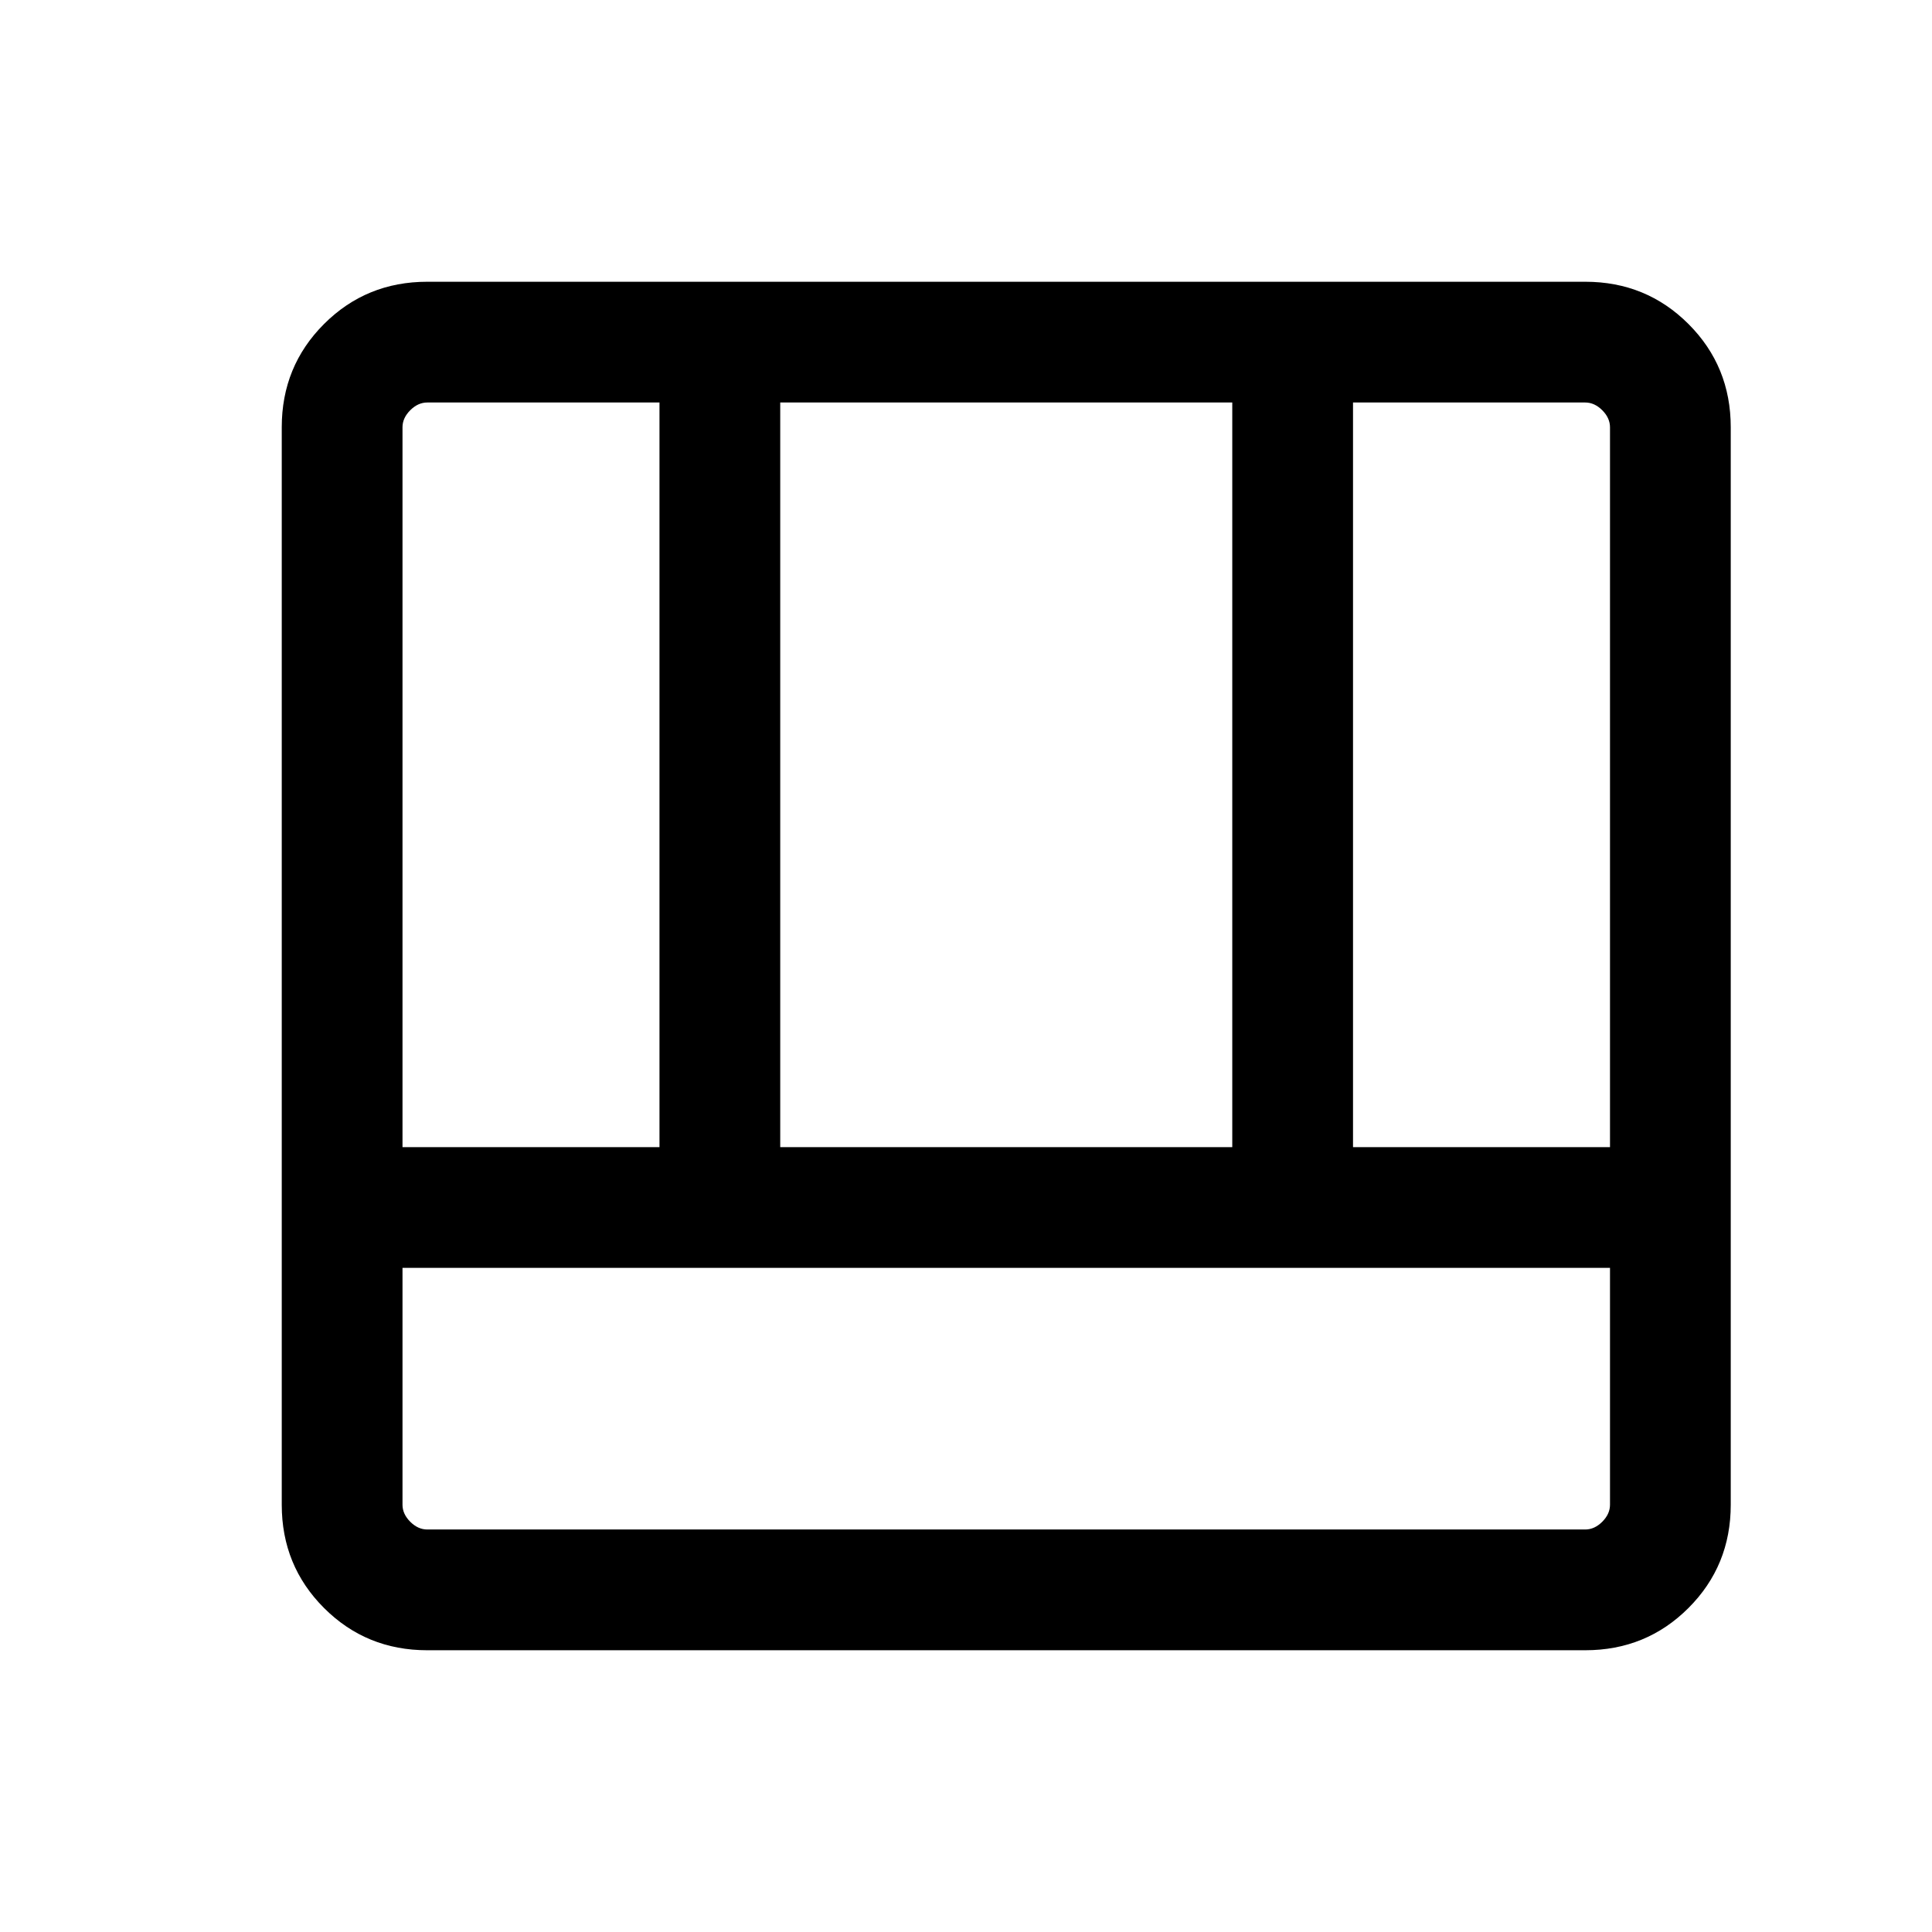 <svg xmlns="http://www.w3.org/2000/svg" viewBox="0 96 960 960"><path d="M212.309 915.999q-30.308 0-51.308-21t-21-51.308V308.309q0-30.308 21-51.308t51.308-21h575.382q30.308 0 51.308 21t21 51.308v535.382q0 30.308-21 51.308t-51.308 21H212.309Zm-12.309-190v117.692q0 4.616 3.846 8.463 3.847 3.846 8.463 3.846h575.382q4.616 0 8.463-3.846 3.846-3.847 3.846-8.463V725.999H200Zm472.307-59.998H800V308.309q0-4.616-3.846-8.463-3.847-3.846-8.463-3.846H672.307v370.001Zm-472.307 0h127.693V296H212.309q-4.616 0-8.463 3.846-3.846 3.847-3.846 8.463v357.692Zm187.691 0h224.618V296H387.691v370.001Z"/></svg>
